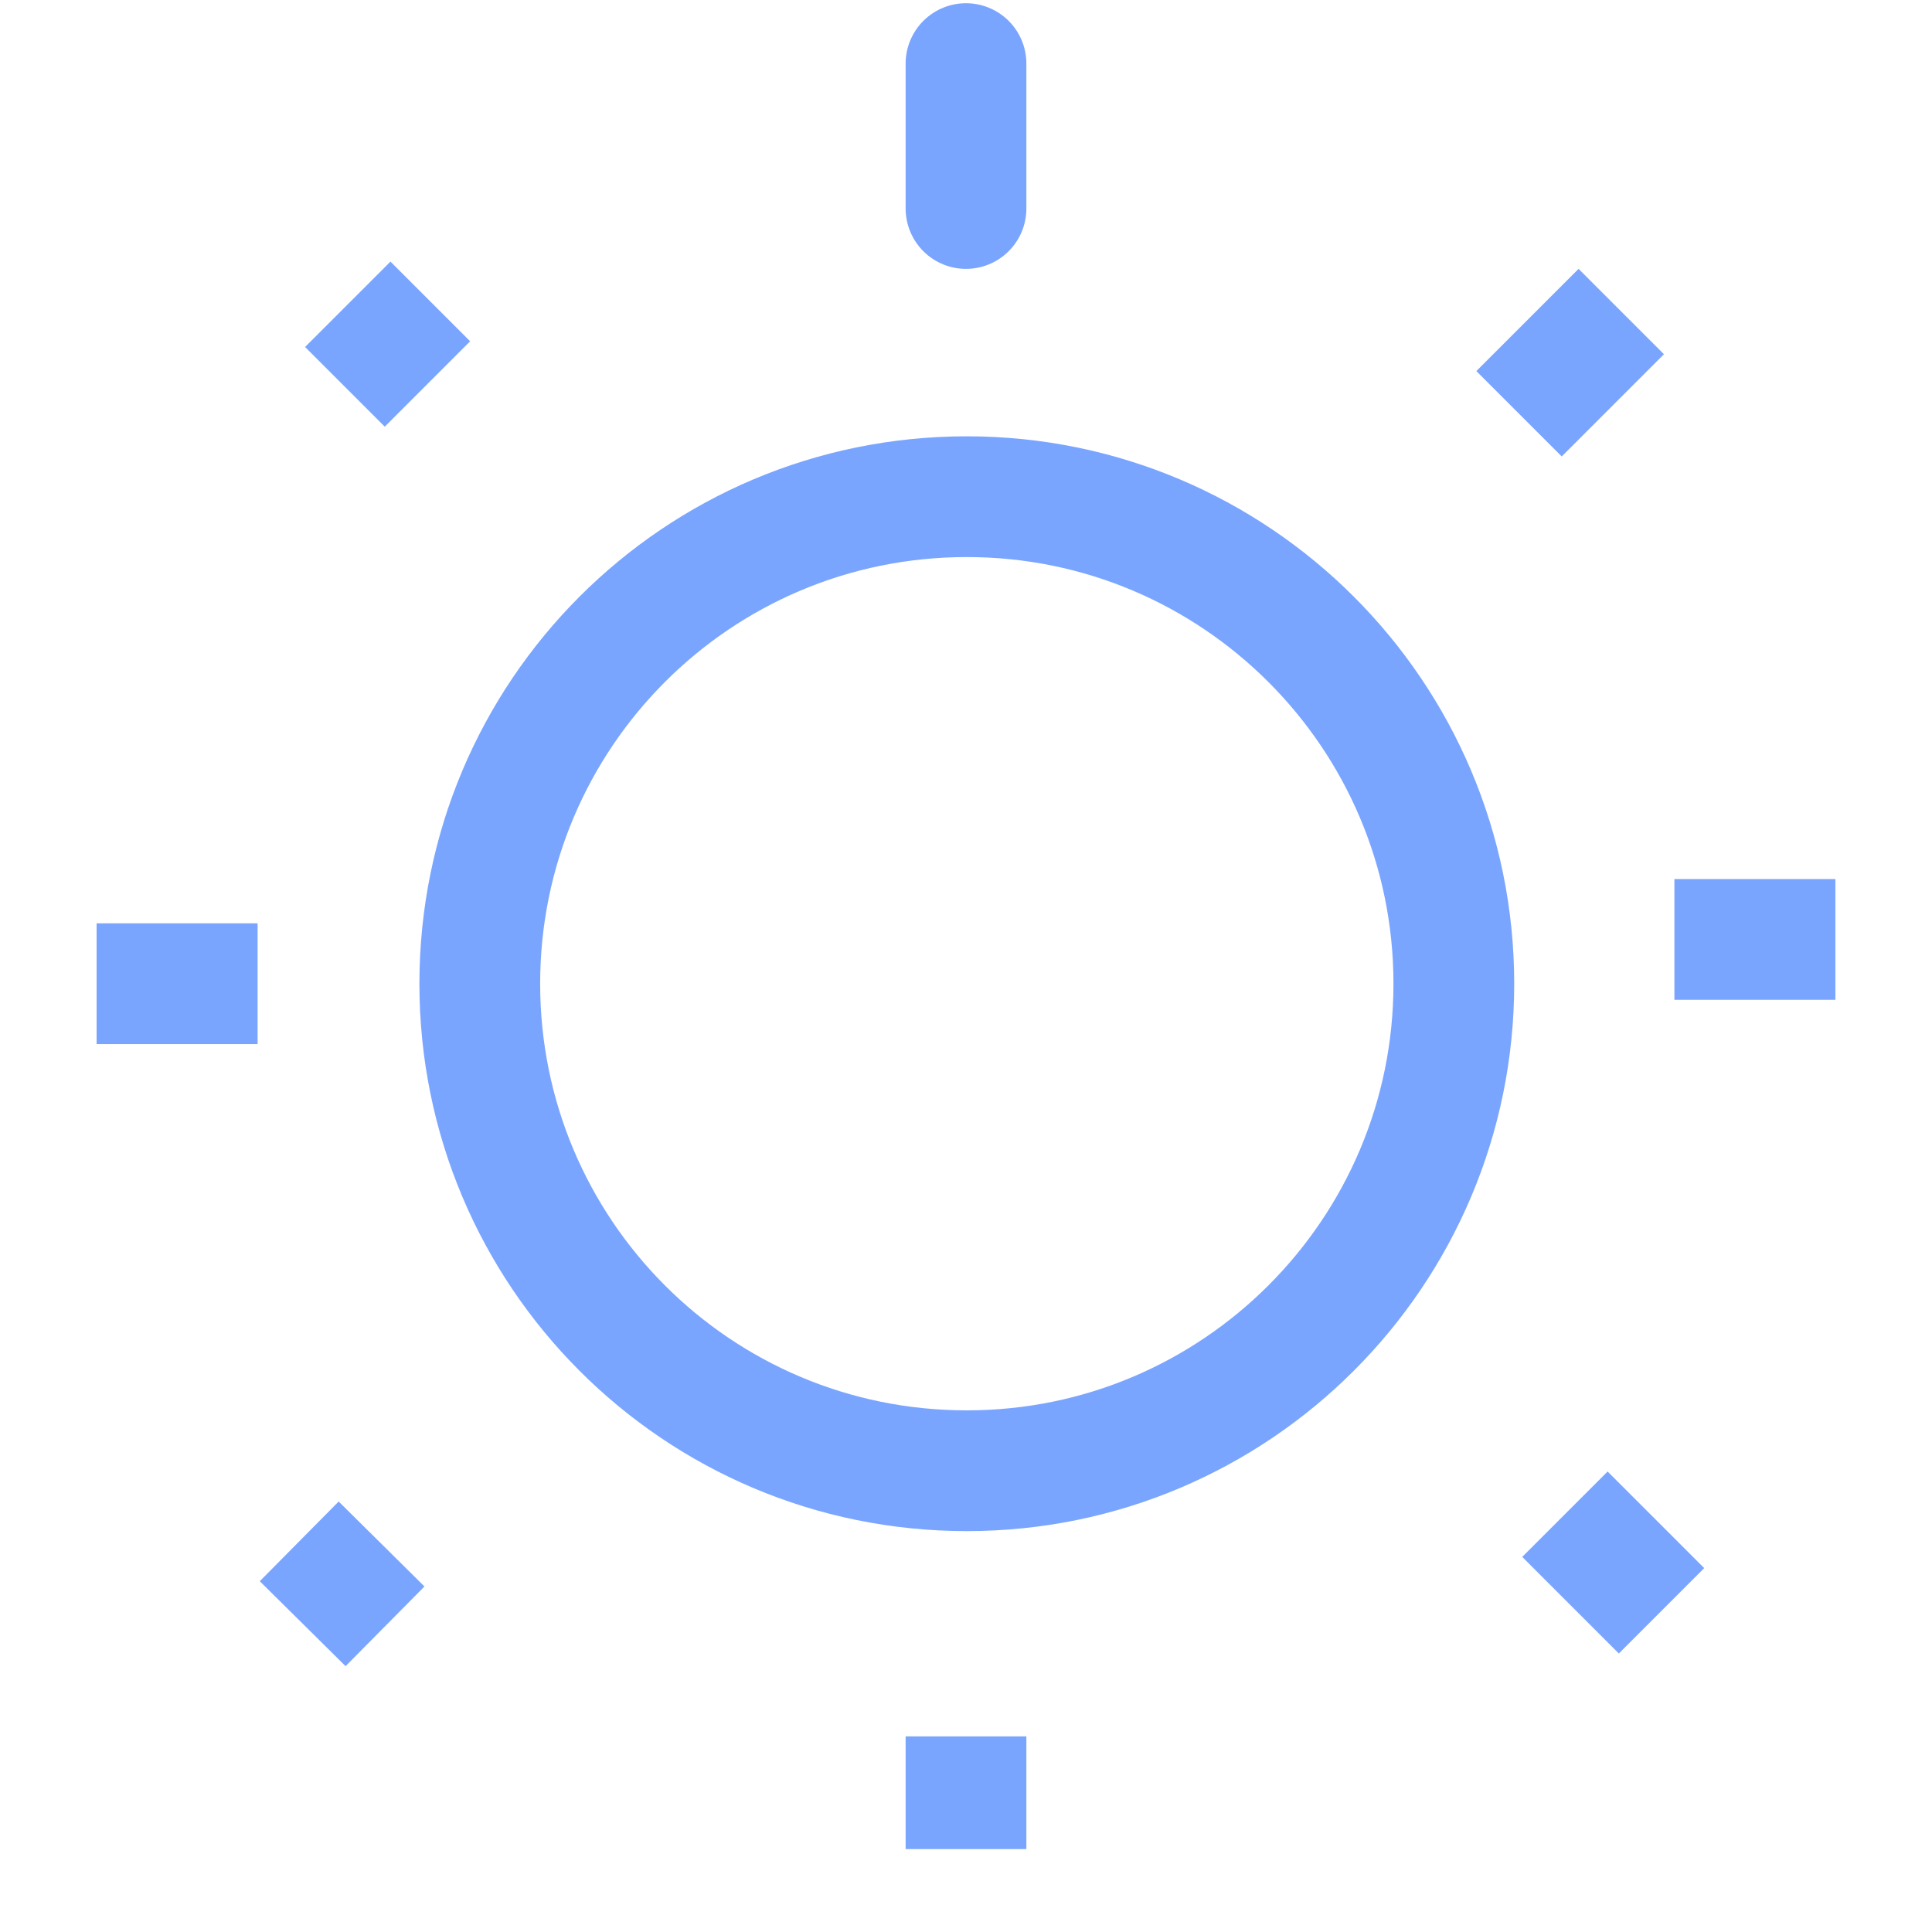 <svg width="24" height="24" viewBox="0 0 24 24" fill="none" xmlns="http://www.w3.org/2000/svg" xmlns:xlink="http://www.w3.org/1999/xlink">
	<desc>
			Created with Pixso.
	</desc>
	<defs/>
	<g opacity="0">
		<rect id="矩形 351" width="24" height="24" fill="#C4C4C4" fill-opacity="1"/>
	</g>
	<path id="path" d="M12.01 18.27C15.35 18.27 18.06 15.56 18.06 12.22C18.06 8.88 15.35 6.17 12.01 6.17C8.66 6.17 5.96 8.88 5.96 12.22C5.96 15.56 8.66 18.27 12.01 18.27Z" fill="#000000" fill-opacity="0" fill-rule="nonzero"/>
	<path id="path" d="M18.06 12.22C18.06 8.88 15.35 6.17 12.01 6.17C8.66 6.17 5.96 8.88 5.96 12.22C5.96 15.56 8.66 18.27 12.01 18.27C15.35 18.27 18.06 15.56 18.06 12.22Z" stroke="#7AA5FF" stroke-opacity="1" stroke-width="1.5" stroke-linejoin="round"/>
	<path id="path" d="M19.4 5.64L19.4 5.67C19.11 5.97 18.64 5.97 18.34 5.68C18.04 5.38 18.04 4.91 18.34 4.61L18.37 4.61L19.4 5.64ZM19.61 3.37L19.61 3.34C19.9 3.04 20.37 3.04 20.67 3.34C20.97 3.63 20.97 4.1 20.67 4.4L20.64 4.4L19.61 3.37Z" fill="#000000" fill-opacity="0" fill-rule="nonzero"/>
	<path id="path" d="M18.87 5.14L20.14 3.87" stroke="#7AA5FF" stroke-opacity="1" stroke-width="1.5"/>
	<path id="path" d="M4.29 20.67L4.29 20.7C3.99 21 3.53 21 3.23 20.7C2.93 20.41 2.93 19.94 3.22 19.64L3.25 19.64L4.29 20.67ZM4.21 18.68L4.21 18.65C4.51 18.35 4.97 18.35 5.27 18.65C5.57 18.94 5.57 19.41 5.28 19.71L5.25 19.71L4.21 18.68Z" fill="#000000" fill-opacity="0" fill-rule="nonzero"/>
	<path id="path" d="M3.76 20.17L4.74 19.18" stroke="#7AA5FF" stroke-opacity="1" stroke-width="1.5"/>
	<path id="path" d="M11.27 21.59L11.25 21.57C11.25 21.15 11.58 20.82 12 20.82C12.42 20.82 12.75 21.15 12.75 21.57L12.73 21.59L11.27 21.59ZM12.73 22.95L12.75 22.97C12.75 23.39 12.42 23.72 12 23.72C11.58 23.72 11.25 23.39 11.25 22.97L11.27 22.95L12.73 22.95Z" fill="#000000" fill-opacity="0" fill-rule="nonzero"/>
	<path id="path" d="M12 21.57L12 22.97" stroke="#7AA5FF" stroke-opacity="1" stroke-width="1.5"/>
	<path id="path" d="M20.82 12.4L20.8 12.42C20.37 12.42 20.04 12.09 20.04 11.67C20.04 11.25 20.37 10.92 20.8 10.92L20.82 10.94L20.82 12.4ZM22.78 10.94L22.8 10.92C23.22 10.92 23.55 11.25 23.55 11.67C23.55 12.09 23.22 12.42 22.8 12.42L22.78 12.4L22.78 10.94Z" fill="#000000" fill-opacity="0" fill-rule="nonzero"/>
	<path id="path" d="M20.8 11.67L22.8 11.67" stroke="#7AA5FF" stroke-opacity="1" stroke-width="1.5"/>
	<path id="path" d="M18.94 19.34L18.91 19.34C18.61 19.05 18.61 18.58 18.91 18.28C19.2 17.99 19.67 17.99 19.97 18.28L19.97 18.31L18.94 19.34ZM21.14 19.48L21.17 19.48C21.47 19.78 21.47 20.25 21.17 20.54C20.87 20.84 20.41 20.84 20.11 20.54L20.11 20.52L21.14 19.48Z" fill="#000000" fill-opacity="0" fill-rule="nonzero"/>
	<path id="path" d="M19.44 18.81L20.64 20.01" stroke="#7AA5FF" stroke-opacity="1" stroke-width="1.5"/>
	<path id="path" d="M1.22 12.95L1.2 12.97C0.77 12.97 0.45 12.64 0.45 12.22C0.45 11.8 0.77 11.47 1.2 11.47L1.22 11.49L1.22 12.95ZM3.18 11.49L3.2 11.47C3.62 11.47 3.95 11.8 3.95 12.22C3.95 12.64 3.62 12.97 3.2 12.97L3.18 12.95L3.18 11.49Z" fill="#000000" fill-opacity="0" fill-rule="nonzero"/>
	<path id="path" d="M1.2 12.22L3.2 12.22" stroke="#7AA5FF" stroke-opacity="1" stroke-width="1.5"/>
	<path id="path" d="M3.82 4.31L3.79 4.31C3.49 4.02 3.49 3.55 3.79 3.25C4.09 2.96 4.55 2.96 4.85 3.25L4.85 3.28L3.82 4.31ZM5.81 4.24L5.84 4.24C6.14 4.54 6.14 5.01 5.84 5.3C5.54 5.6 5.08 5.6 4.78 5.3L4.78 5.27L5.81 4.24Z" fill="#000000" fill-opacity="0" fill-rule="nonzero"/>
	<path id="path" d="M4.32 3.78L5.31 4.77" stroke="#7AA5FF" stroke-opacity="1" stroke-width="1.5"/>
	<path id="path" d="M11.27 0.81L11.25 0.79C11.25 0.37 11.58 0.04 12 0.04C12.42 0.04 12.75 0.37 12.75 0.79L12.73 0.81L11.27 0.81ZM12.73 2.57L12.75 2.59C12.75 3.02 12.42 3.34 12 3.34C11.58 3.34 11.25 3.02 11.25 2.59L11.27 2.57L12.73 2.57Z" fill="#000000" fill-opacity="0" fill-rule="nonzero"/>
	<path id="path" d="M12 0.79L12 2.59" stroke="#7AA5FF" stroke-opacity="1" stroke-width="1.5" stroke-linecap="round"/>
</svg>
